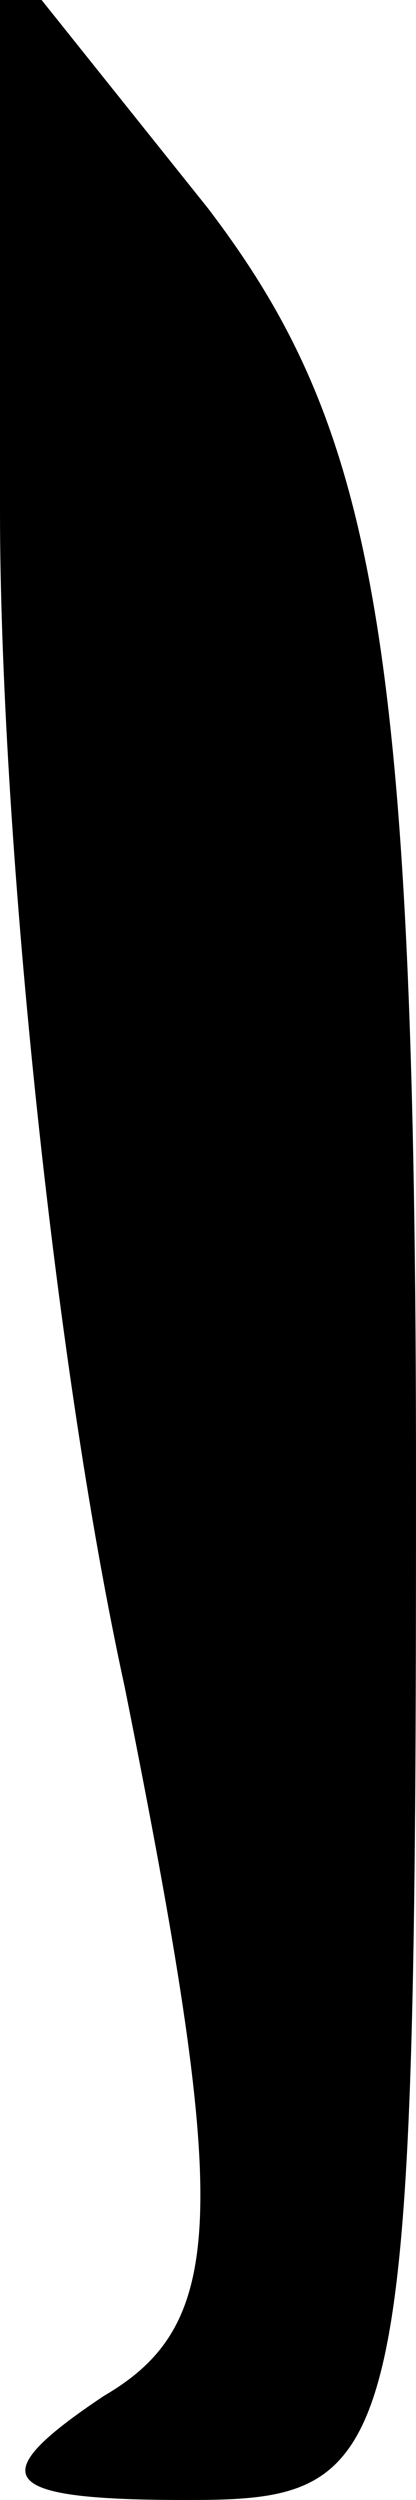 <?xml version="1.0" standalone="no"?>
<!DOCTYPE svg PUBLIC "-//W3C//DTD SVG 20010904//EN"
 "http://www.w3.org/TR/2001/REC-SVG-20010904/DTD/svg10.dtd">
<svg version="1.0" xmlns="http://www.w3.org/2000/svg"
 width="4pt" height="24pt" viewBox="0 0 4 24"
 preserveAspectRatio="xMidYMid meet">
<g transform="translate(0,24) scale(0.1,-0.1)"
fill="#000000" stroke="none">
<path fill="#000000" stroke="none" d="M0 191 c0 -30 5 -81 12 -113 10 -50 10
-61 -2 -68 -12 -8 -10 -10 8 -10 21 0 22 3 22 98 0 81 -4 101 -20 122 l-20 25
0 -54z"/>
</g>
</svg>
